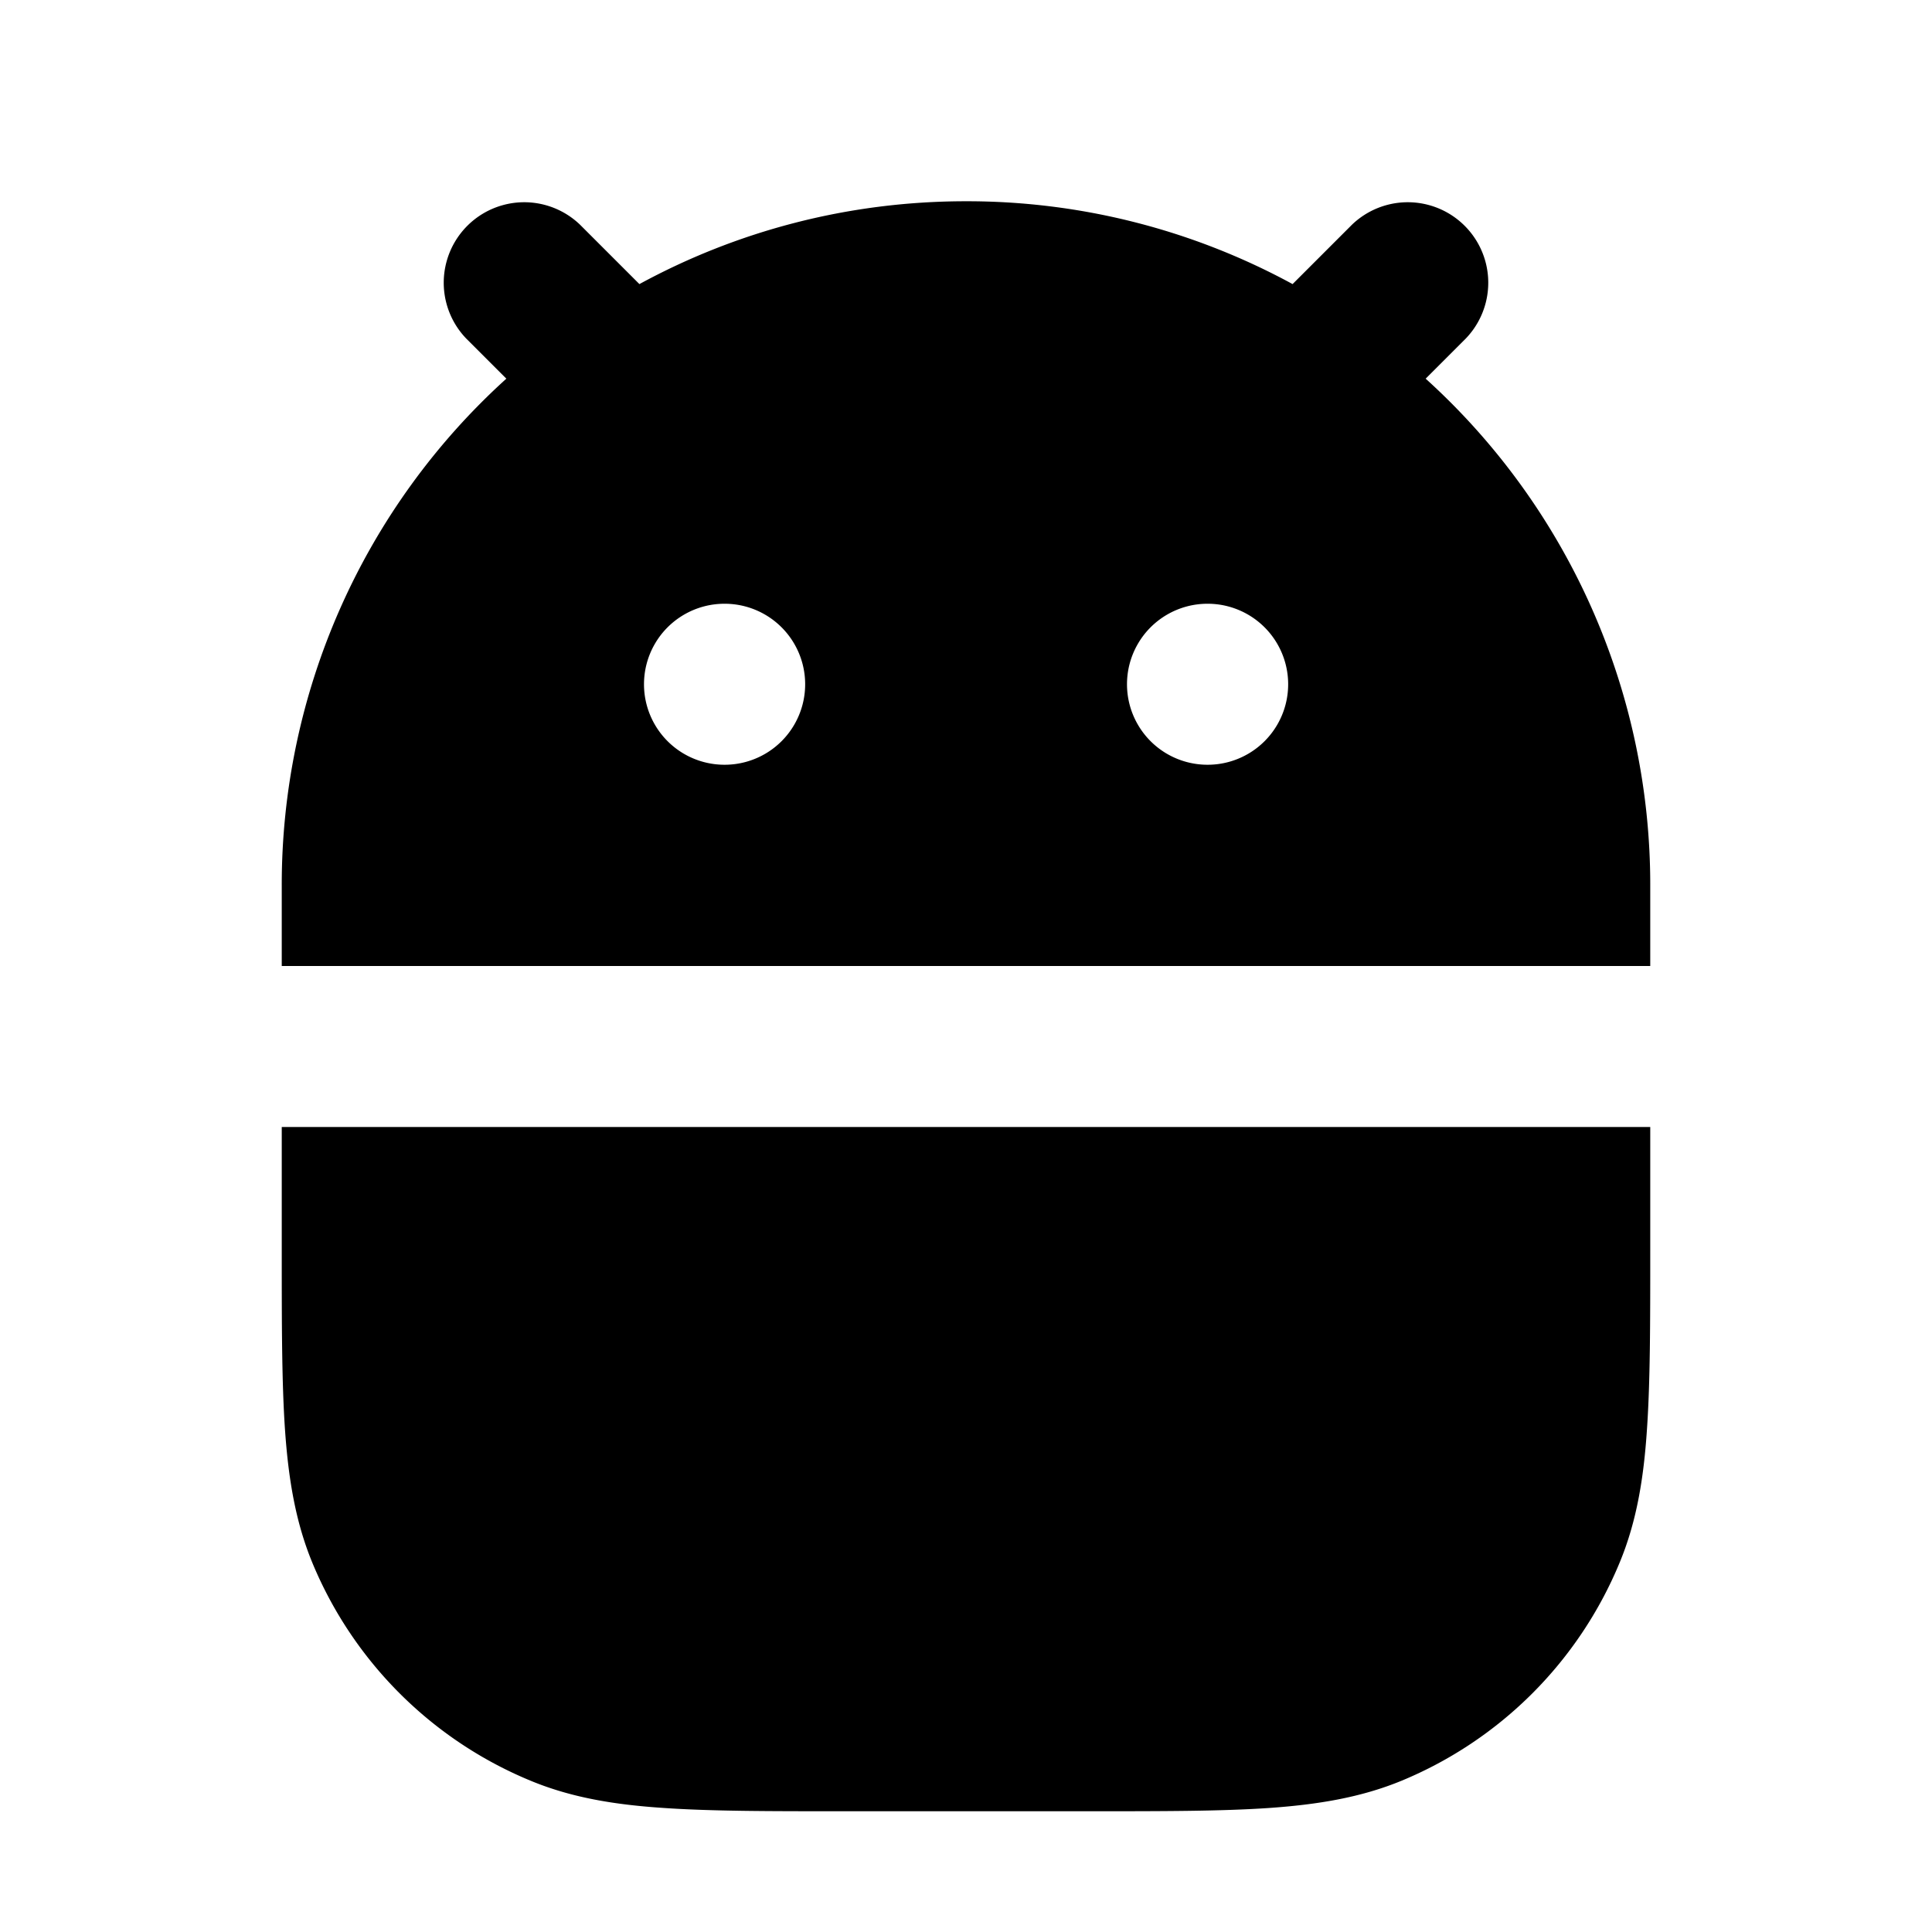 <svg xmlns="http://www.w3.org/2000/svg" width="24" height="24" viewBox="0 0 24 24" fill="none">
    <path fill="currentColor" fill-rule="evenodd" d="M12 2.5c-1.47 0-2.851.373-4.057 1.029l-.736-.736a1 1 0 0 0-1.414 1.414l.497.497A8.478 8.478 0 0 0 3.5 11v1h17v-1a8.478 8.478 0 0 0-2.79-6.296l.497-.497a1 1 0 0 0-1.414-1.414l-.736.736A8.462 8.462 0 0 0 12 2.5M20.5 14h-17v1.536c0 .901 0 1.629.04 2.22.042.61.13 1.148.34 1.657a5 5 0 0 0 2.707 2.706c.51.212 1.048.3 1.656.34.592.041 1.32.041 2.221.041h3.072c.901 0 1.629 0 2.22-.04.61-.042 1.148-.13 1.657-.34a5 5 0 0 0 2.706-2.707c.212-.51.3-1.048.34-1.656.041-.592.041-1.32.041-2.221zM9 7.5a1 1 0 0 0 0 2h.002a1 1 0 1 0 0-2zm6 0a1 1 0 1 0 0 2h.002a1 1 0 0 0 0-2z" clip-rule="evenodd"/>
</svg>